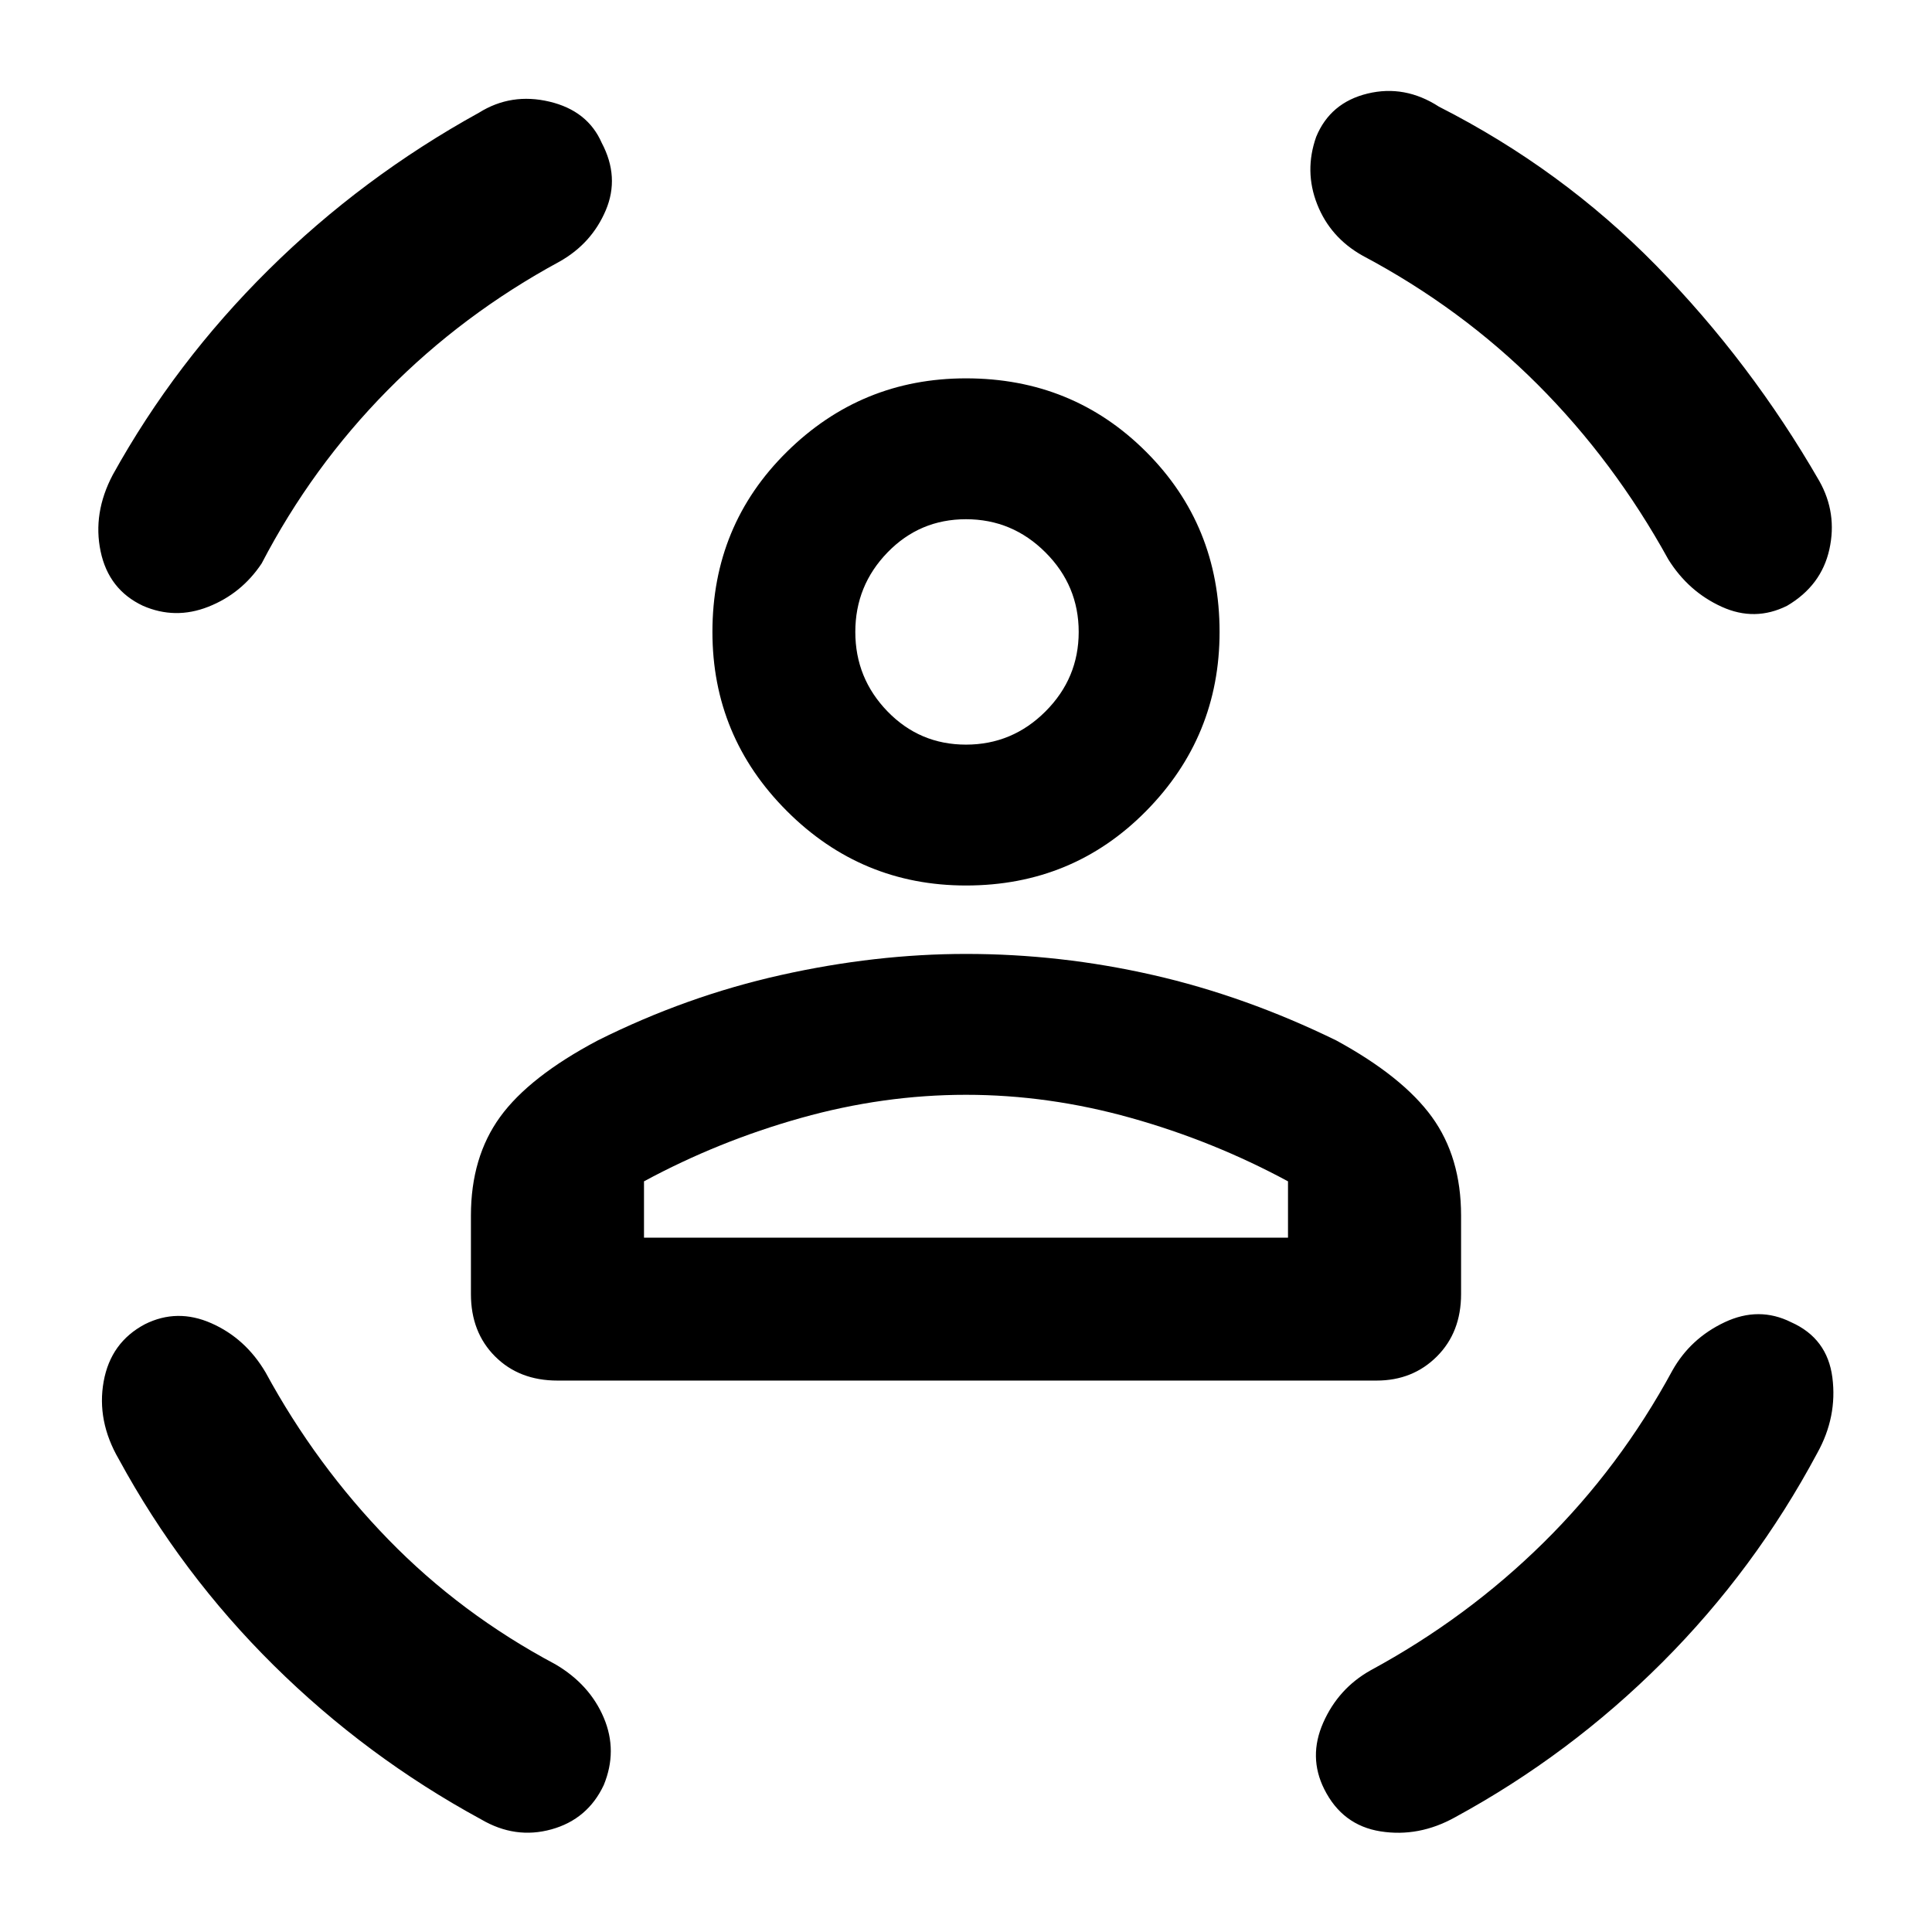 <svg xmlns="http://www.w3.org/2000/svg" height="48" width="48"><path d="M24 22Q21.4 22 19.55 20.15Q17.7 18.3 17.7 15.7Q17.7 13.05 19.55 11.225Q21.4 9.4 24 9.4Q26.65 9.4 28.475 11.225Q30.3 13.05 30.3 15.7Q30.3 18.3 28.475 20.15Q26.65 22 24 22ZM24 18.5Q25.15 18.5 25.975 17.675Q26.8 16.85 26.8 15.7Q26.8 14.55 25.975 13.725Q25.15 12.9 24 12.9Q22.85 12.9 22.05 13.725Q21.25 14.55 21.25 15.7Q21.25 16.85 22.05 17.675Q22.85 18.5 24 18.5ZM13.85 34.3Q12.9 34.3 12.3 33.7Q11.7 33.1 11.7 32.15V30.2Q11.7 28.75 12.425 27.75Q13.15 26.75 14.85 25.85Q17.05 24.75 19.4 24.225Q21.75 23.7 24 23.7Q26.35 23.7 28.65 24.225Q30.95 24.75 33.2 25.85Q34.85 26.75 35.575 27.75Q36.3 28.75 36.3 30.2V32.15Q36.3 33.1 35.7 33.7Q35.1 34.3 34.2 34.3ZM24 27.2Q21.95 27.2 19.9 27.775Q17.85 28.35 16 29.35V30.75H32V29.35Q30.15 28.35 28.1 27.775Q26.05 27.2 24 27.2ZM32.7 3.4Q33.05 2.55 33.975 2.325Q34.9 2.1 35.75 2.65Q38.8 4.2 41.15 6.6Q43.5 9 45.2 11.95Q45.65 12.75 45.45 13.65Q45.25 14.55 44.4 15.05Q43.6 15.45 42.775 15.075Q41.95 14.7 41.45 13.9Q40.1 11.45 38.2 9.55Q36.3 7.65 33.85 6.35Q33.05 5.9 32.725 5.075Q32.4 4.25 32.7 3.4ZM14.95 3.55Q15.4 4.4 15.05 5.225Q14.7 6.05 13.9 6.5Q11.5 7.8 9.625 9.7Q7.75 11.6 6.5 14Q6 14.75 5.175 15.075Q4.35 15.4 3.55 15.05Q2.7 14.65 2.5 13.7Q2.3 12.75 2.8 11.8Q4.35 9 6.675 6.7Q9 4.4 11.9 2.8Q12.7 2.3 13.65 2.525Q14.6 2.75 14.95 3.55ZM3.6 32.9Q4.4 32.5 5.25 32.875Q6.1 33.25 6.6 34.1Q7.85 36.4 9.65 38.25Q11.45 40.1 13.8 41.35Q14.65 41.85 15 42.675Q15.35 43.5 15 44.35Q14.6 45.2 13.7 45.45Q12.8 45.7 11.95 45.2Q9.1 43.65 6.8 41.375Q4.5 39.1 2.95 36.25Q2.4 35.3 2.575 34.325Q2.75 33.35 3.6 32.9ZM44.5 32.85Q45.4 33.25 45.525 34.225Q45.65 35.2 45.15 36.1Q43.6 39 41.3 41.3Q39 43.6 36.15 45.15Q35.25 45.65 34.3 45.5Q33.35 45.35 32.9 44.45Q32.5 43.65 32.875 42.8Q33.25 41.95 34.05 41.5Q36.45 40.2 38.35 38.325Q40.25 36.45 41.55 34.05Q42 33.25 42.85 32.85Q43.7 32.45 44.5 32.85ZM24 15.7Q24 15.7 24 15.7Q24 15.7 24 15.7Q24 15.7 24 15.7Q24 15.7 24 15.7Q24 15.7 24 15.7Q24 15.7 24 15.7Q24 15.7 24 15.7Q24 15.7 24 15.7ZM24 30.75Q26.05 30.75 28.1 30.75Q30.15 30.75 32 30.75H16Q17.85 30.75 19.9 30.75Q21.95 30.75 24 30.75Z"/></svg>